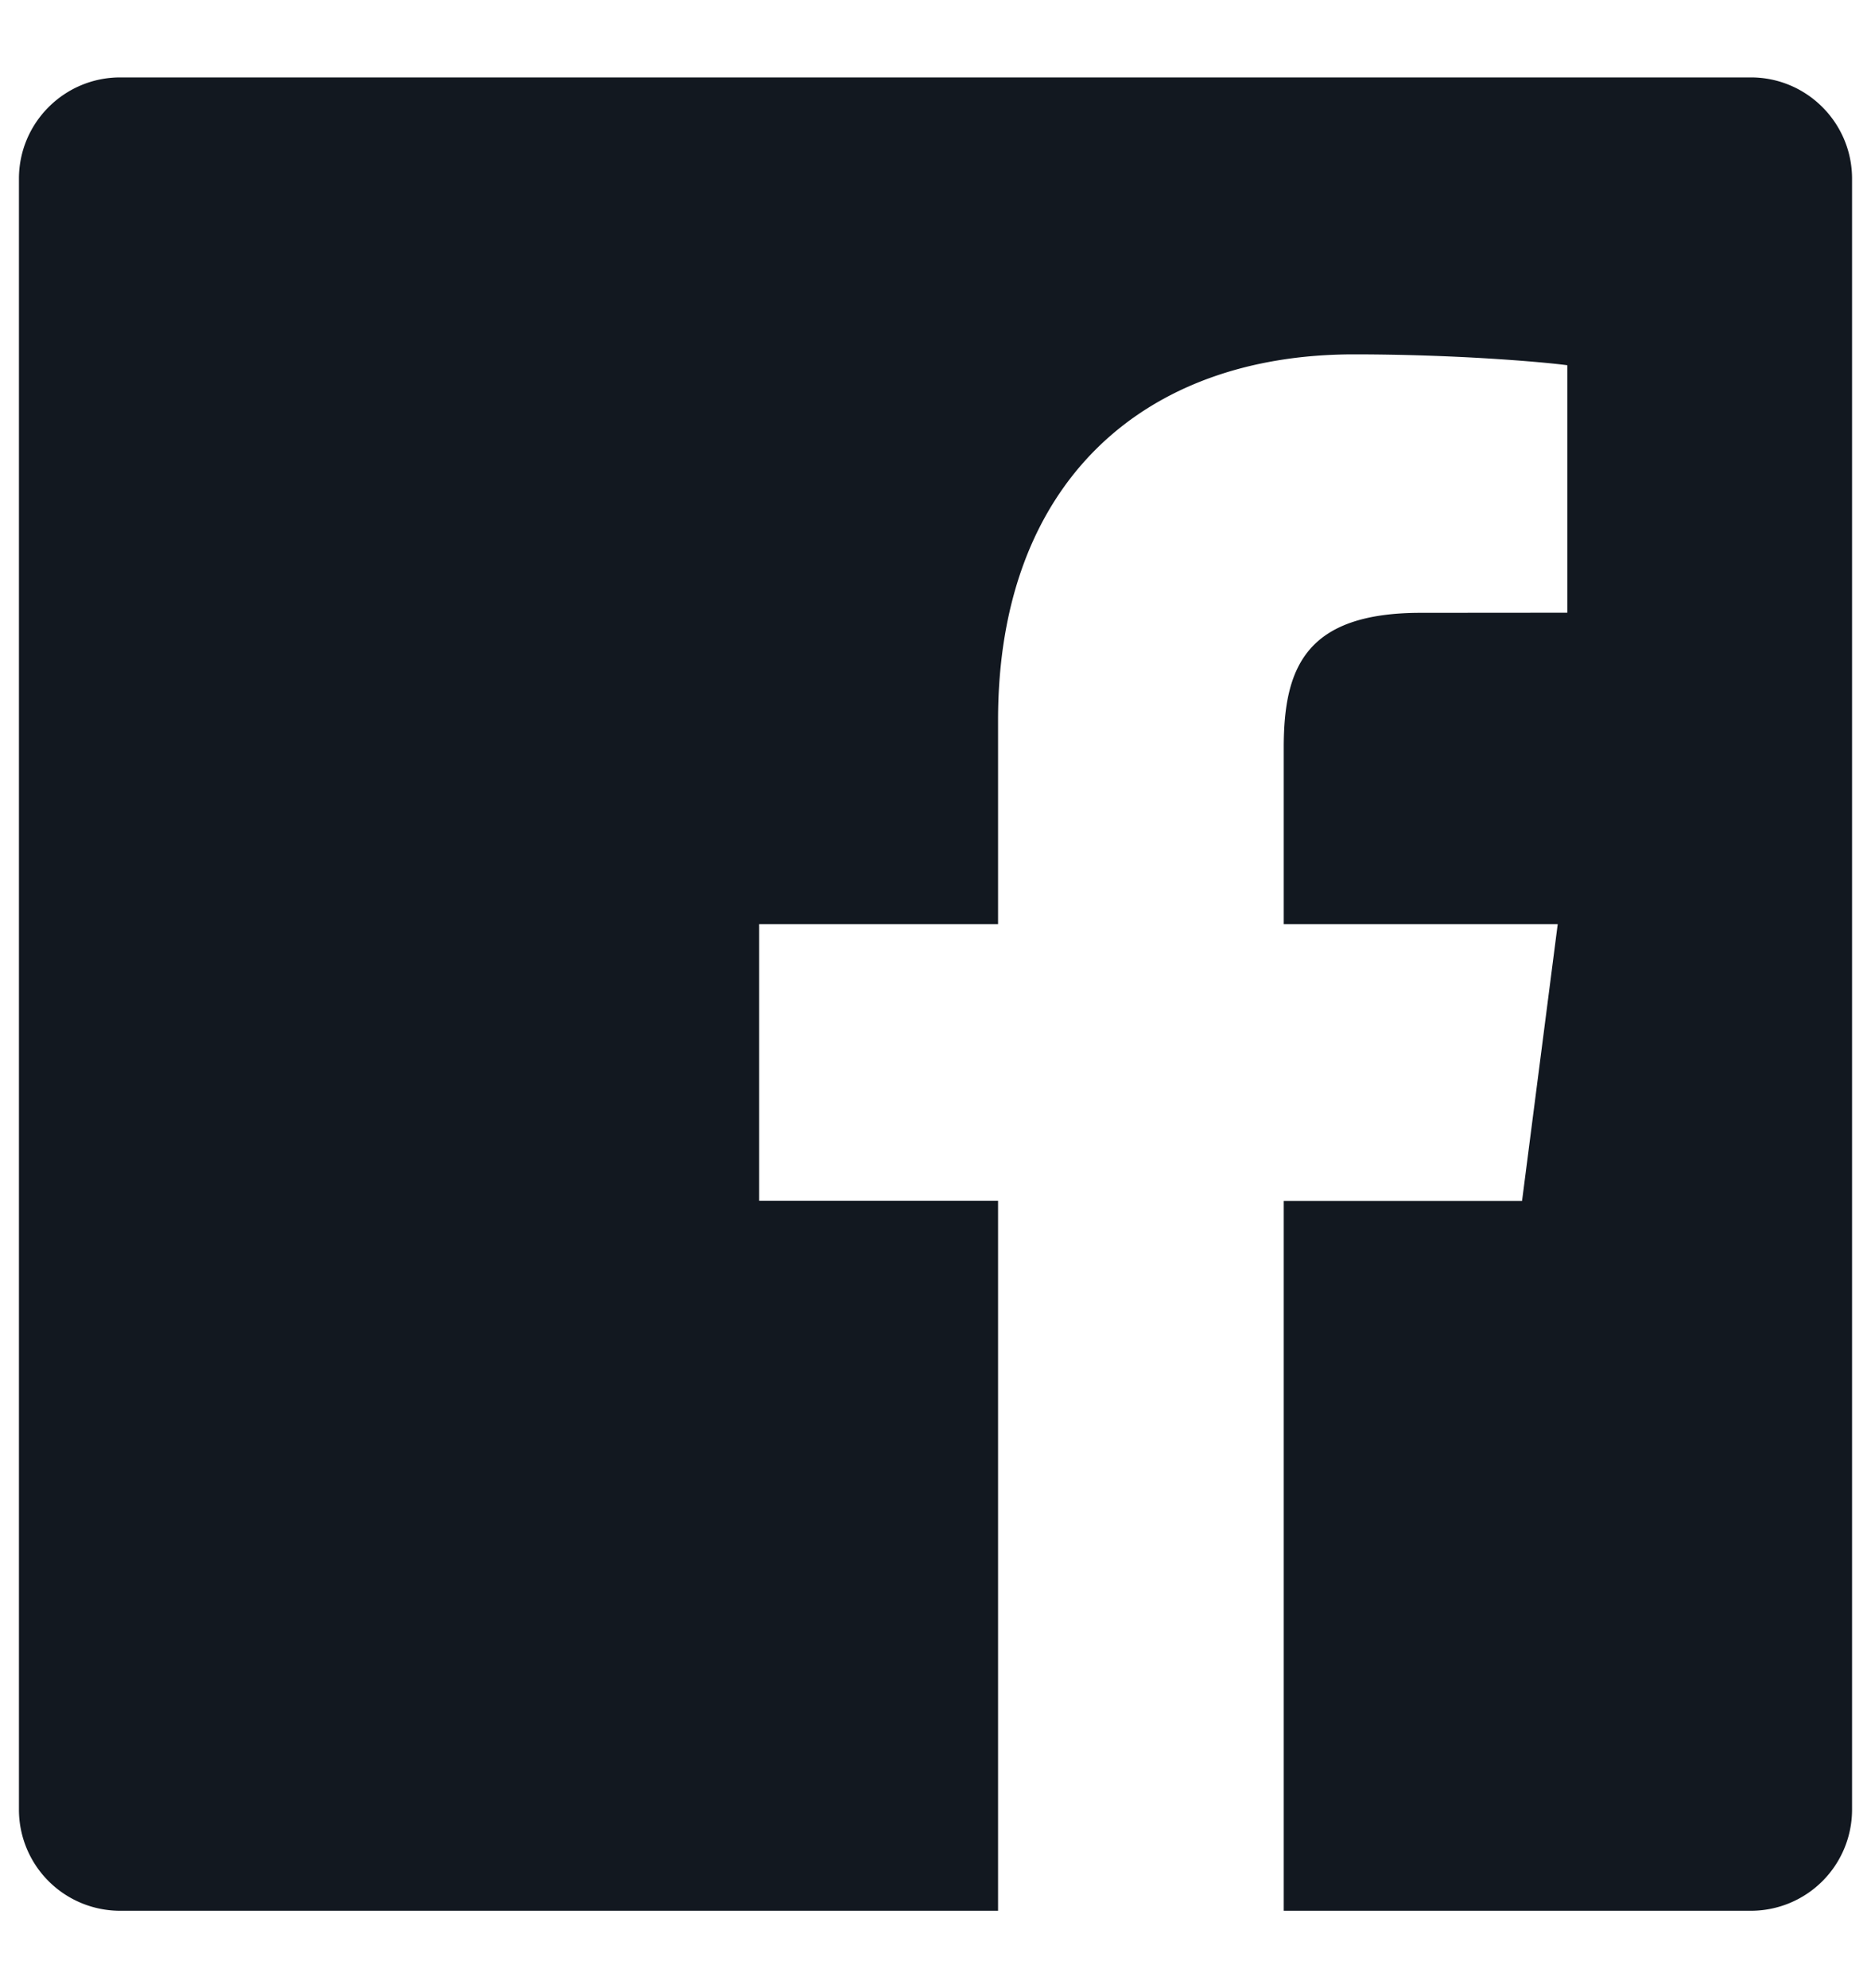 <svg xmlns="http://www.w3.org/2000/svg" viewBox="0 0 16 17"><path fill="#121820" fill-rule="evenodd" d="M8.535 16.338H1.028a.865.865 0 0 1-.866-.866V1.528c0-.478.388-.866.866-.866h13.945c.477 0 .865.388.865.866v13.944a.865.865 0 0 1-.865.866h-3.995v-6.07h2.038l.305-2.366h-2.343v-1.51c0-.686.19-1.152 1.172-1.152l1.253-.001V3.123c-.216-.029-.96-.093-1.825-.093-1.806 0-3.043 1.102-3.043 3.127v1.745H6.492v2.365h2.043v6.07z"/></svg>